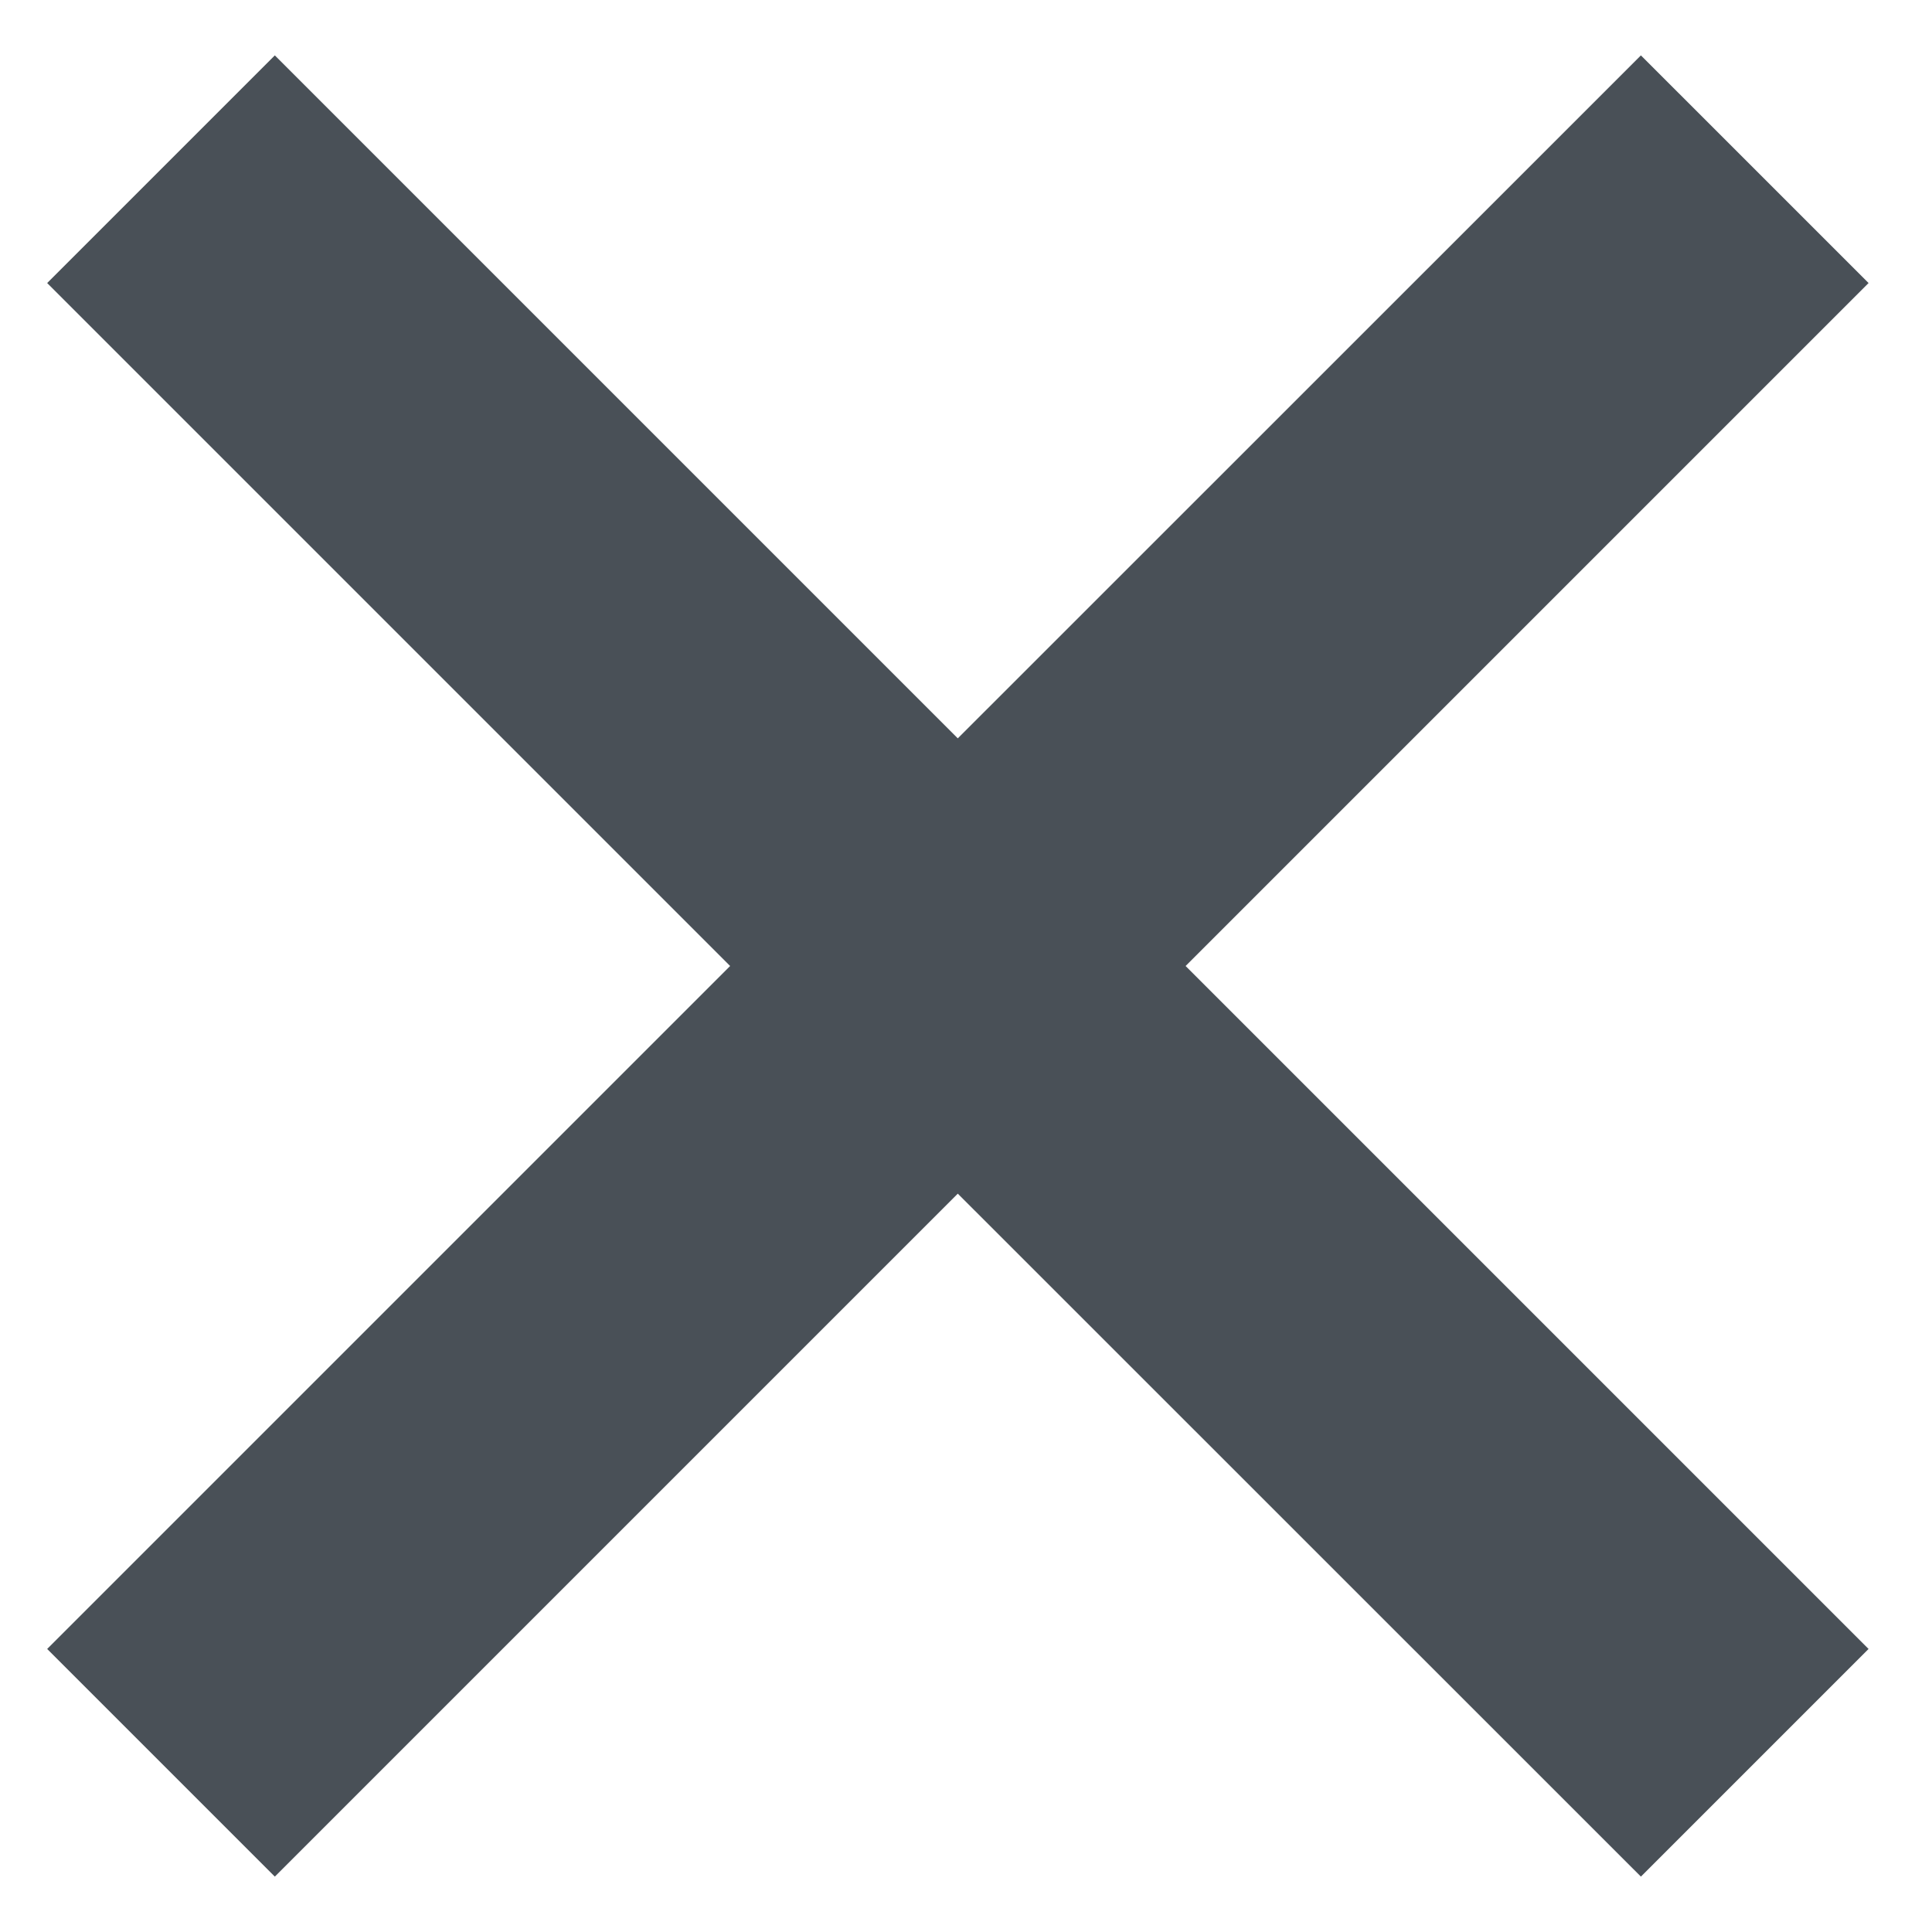 <svg width="12" height="12" viewBox="0 0 12 12" fill="none" xmlns="http://www.w3.org/2000/svg">
<path d="M10.192 0.344L5.949 4.586L1.707 0.344L0.293 1.758L4.535 6L0.293 10.242L1.707 11.656L5.949 7.414L10.192 11.656L11.606 10.242L7.364 6L11.606 1.758L10.192 0.344Z" fill="#495057"/>
</svg>
